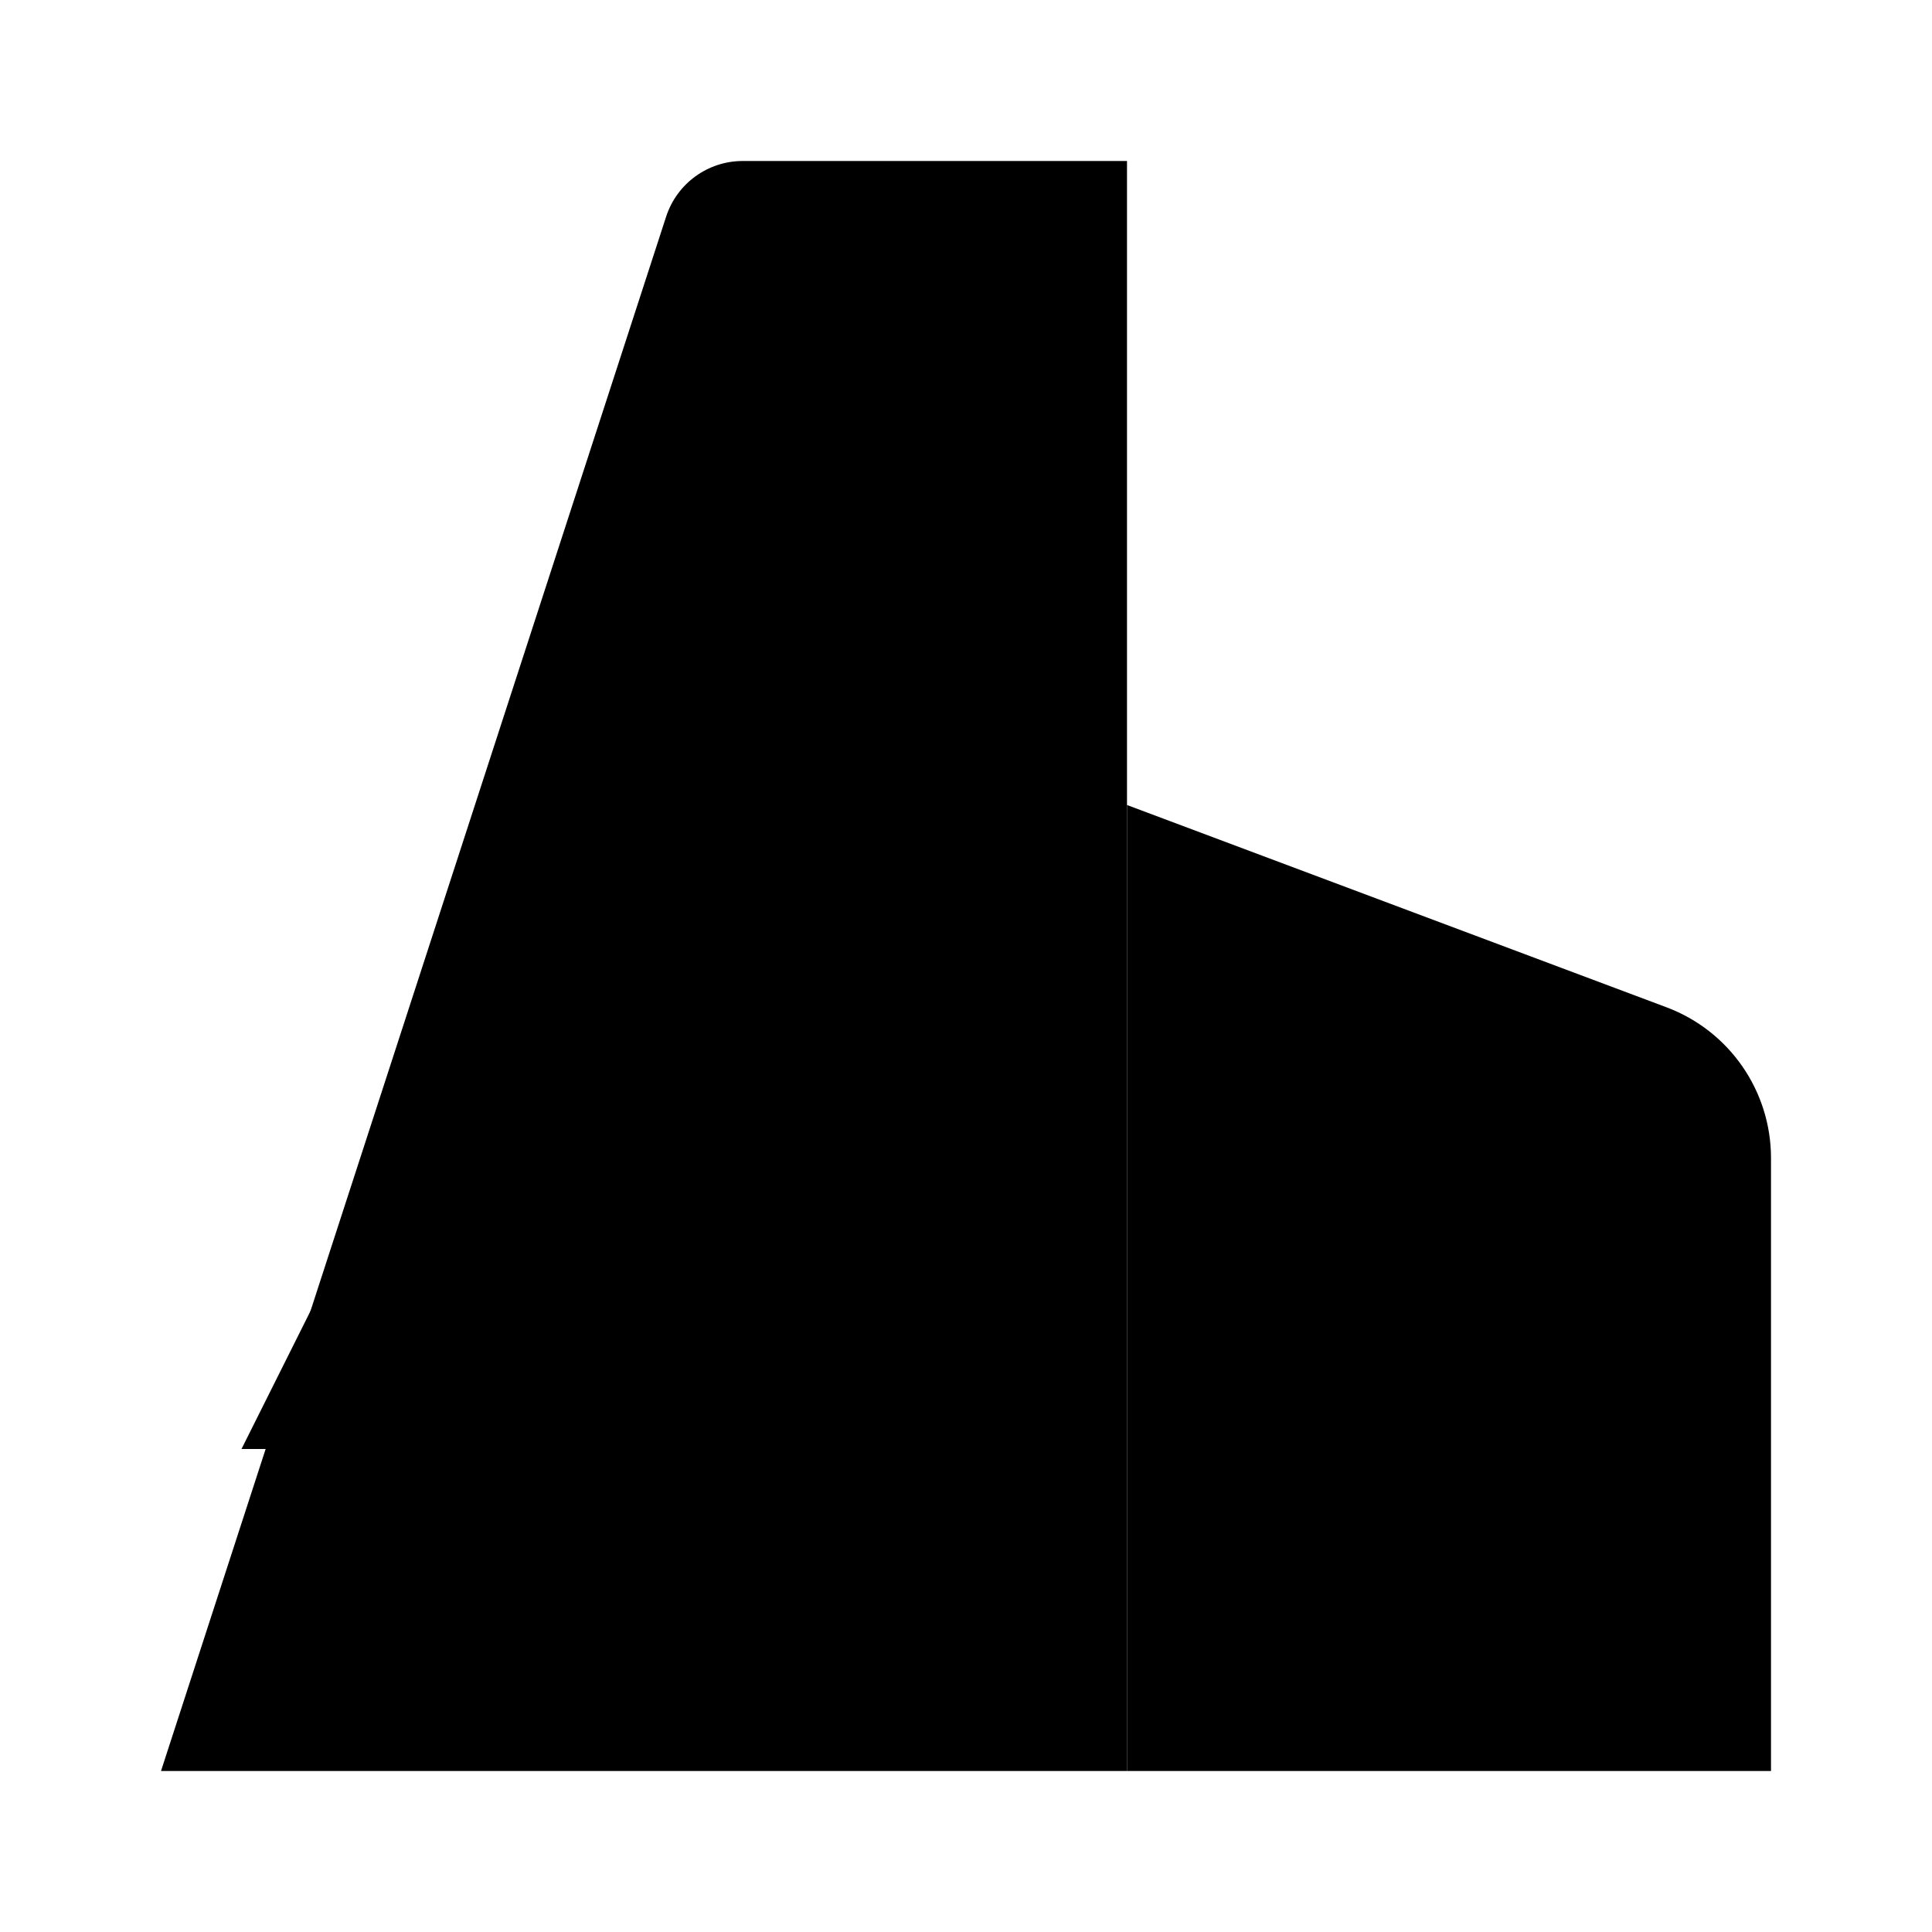 <svg viewBox="0 0 24 24" xmlns="http://www.w3.org/2000/svg"><path d="M11 2V16C11 17.105 10.105 18 9 18H3"/><path d="M5 11.989H11"/><path d="M17 16L18 16.015M17 18.985L18 19"/><path d="M14 10L20.702 12.513C21.483 12.806 22 13.552 22 14.386V22H14"/><path d="M14 2V22H2L8.275 2.691C8.409 2.279 8.793 2 9.226 2H14Z"/></svg>